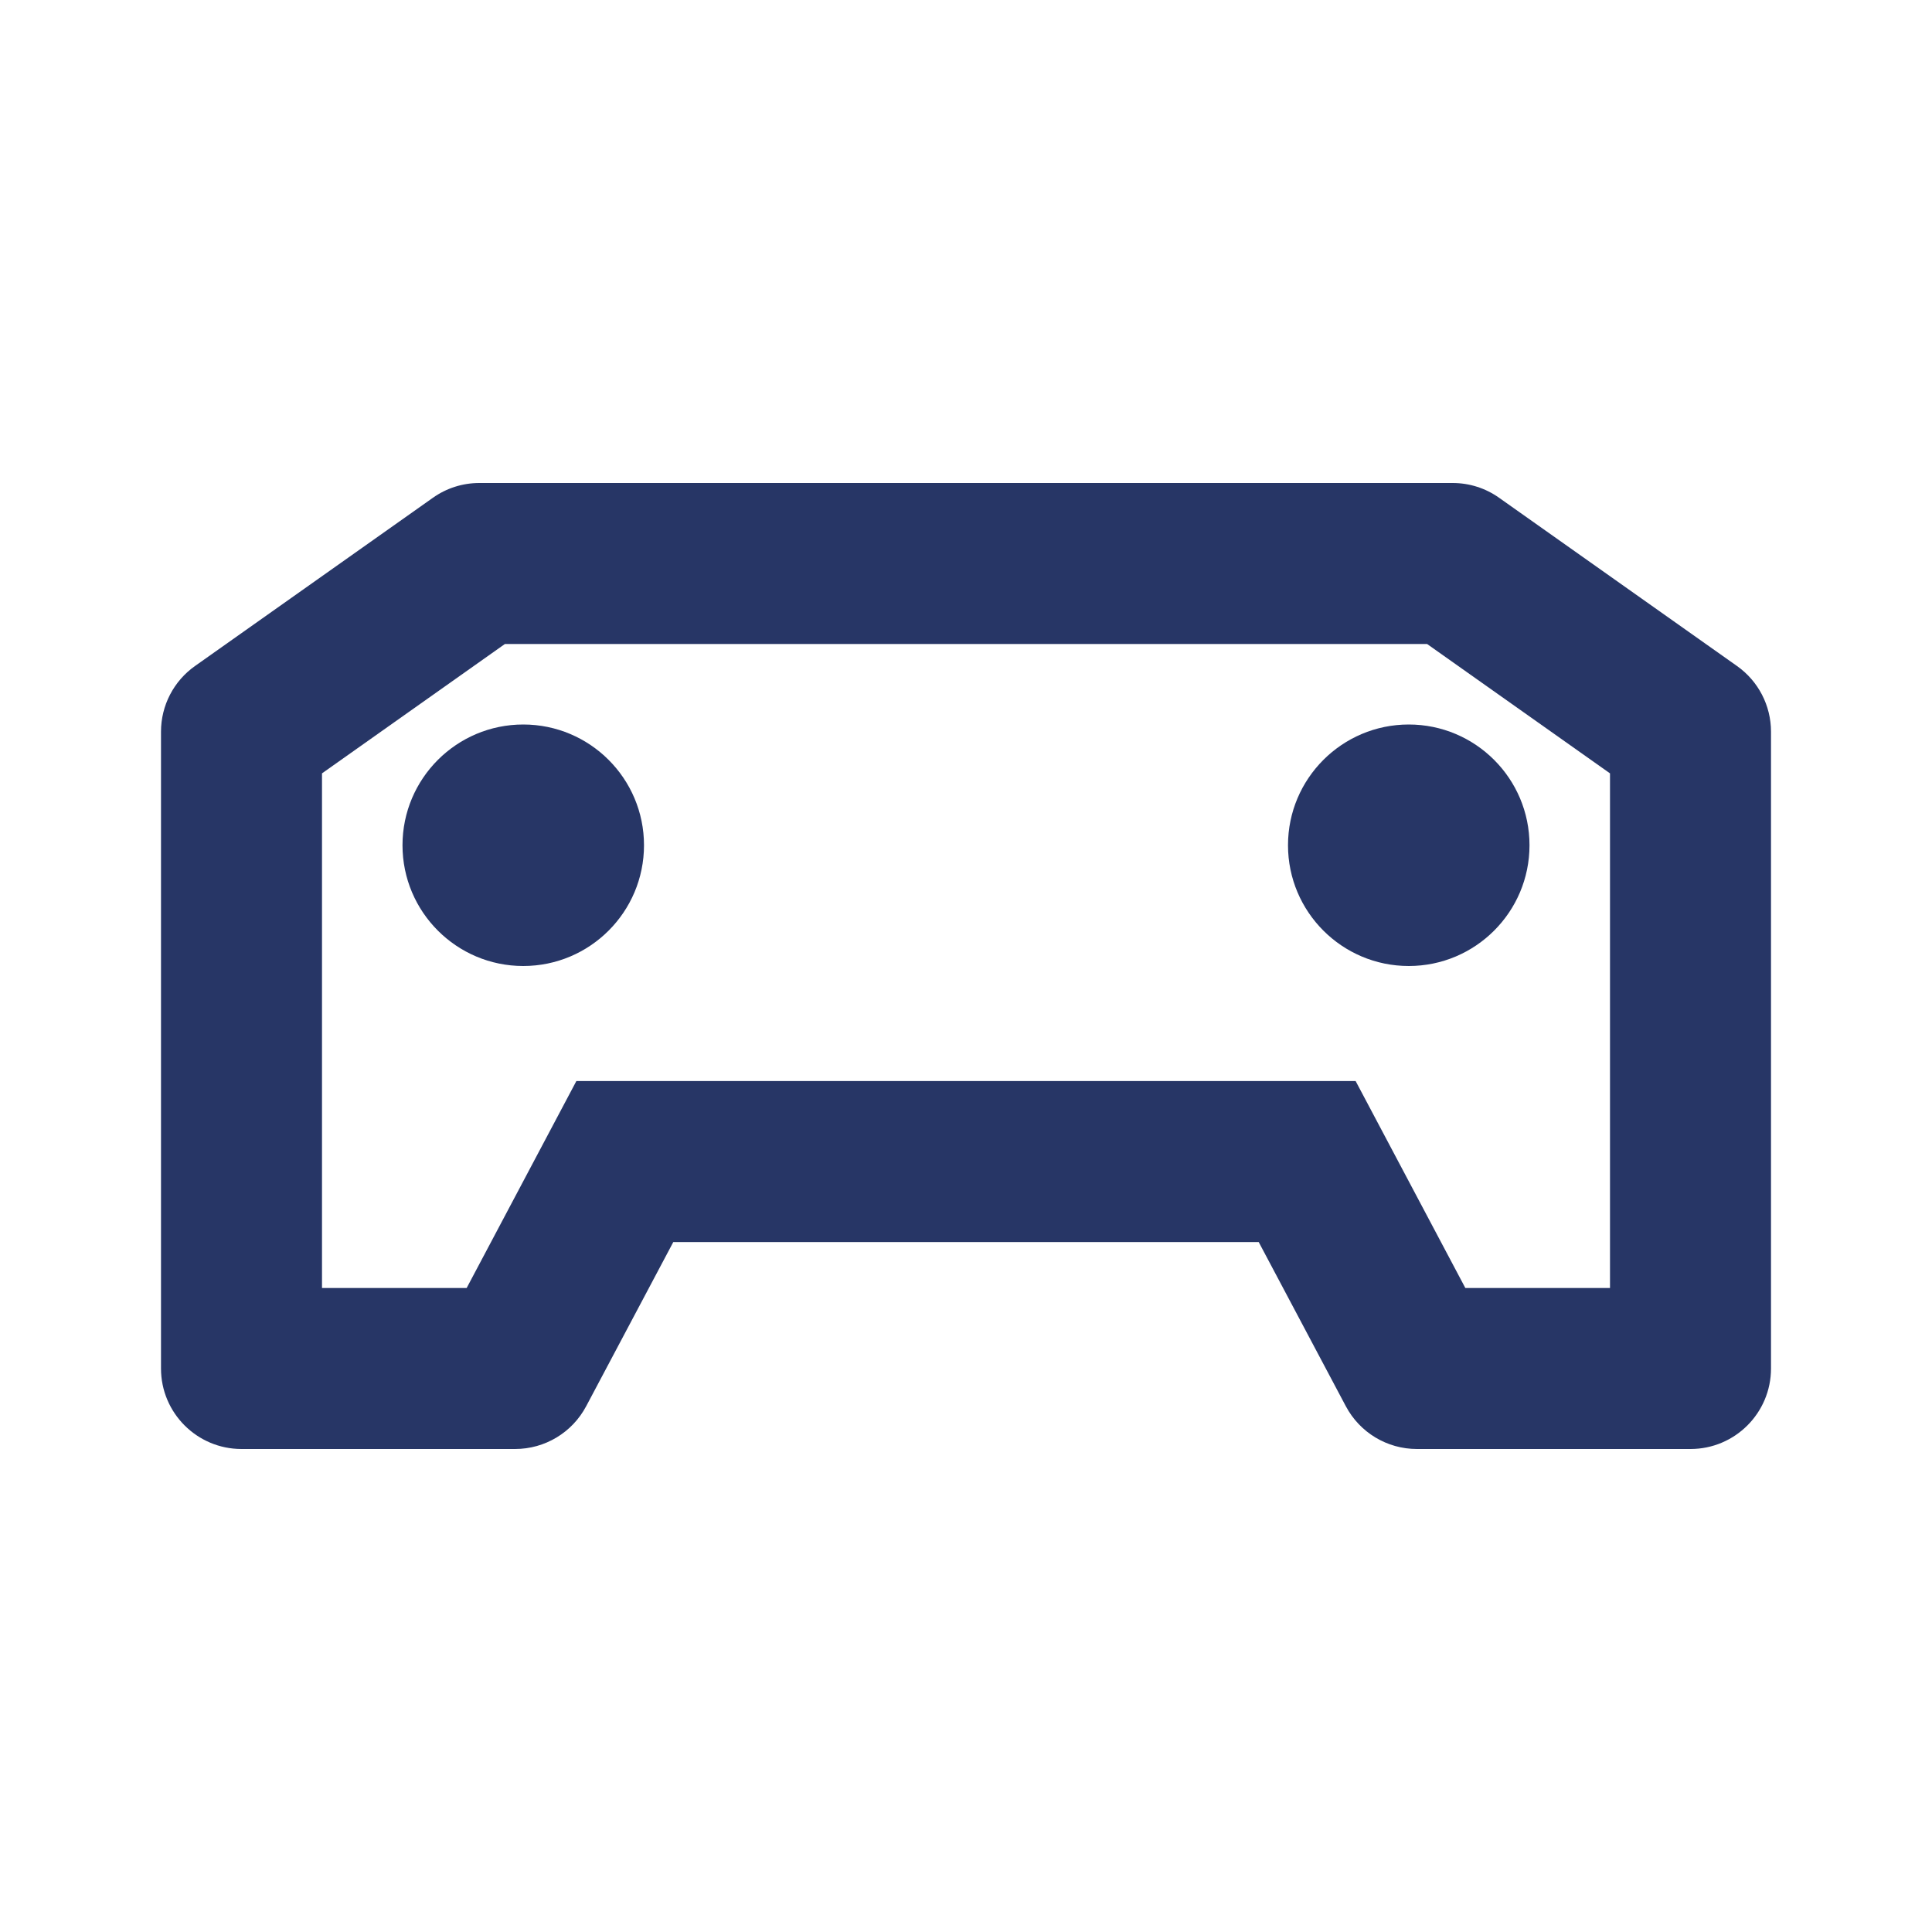 <svg width="24" height="24" viewBox="0 0 24 24" fill="none" xmlns="http://www.w3.org/2000/svg">
<path d="M19 10.5C19 11.328 18.328 12 17.5 12C16.672 12 16 11.328 16 10.5C16 9.672 16.672 9 17.5 9C18.328 9 19 9.672 19 10.5Z" fill="#273666"/>
<path d="M6.5 12C7.328 12 8 11.328 8 10.5C8 9.672 7.328 9 6.5 9C5.672 9 5 9.672 5 10.5C5 11.328 5.672 12 6.5 12Z" fill="#273666"/>
<path d="M8.364 15.429H15.636L16.718 17.468C16.892 17.796 17.231 18 17.602 18H21C21.552 18 22 17.552 22 17V9.089C22 8.764 21.842 8.46 21.577 8.273L18.623 6.184C18.454 6.064 18.253 6 18.046 6H5.954C5.747 6 5.546 6.064 5.377 6.184L2.423 8.273C2.158 8.46 2 8.764 2 9.089V17C2 17.552 2.448 18 3 18H6.398C6.769 18 7.108 17.796 7.282 17.468L8.364 15.429ZM7.16 13.429L5.797 16H4V9.607L6.272 8H17.728L20 9.607V16H18.203L16.84 13.429H7.16Z" fill="#273666"/>
</svg>
